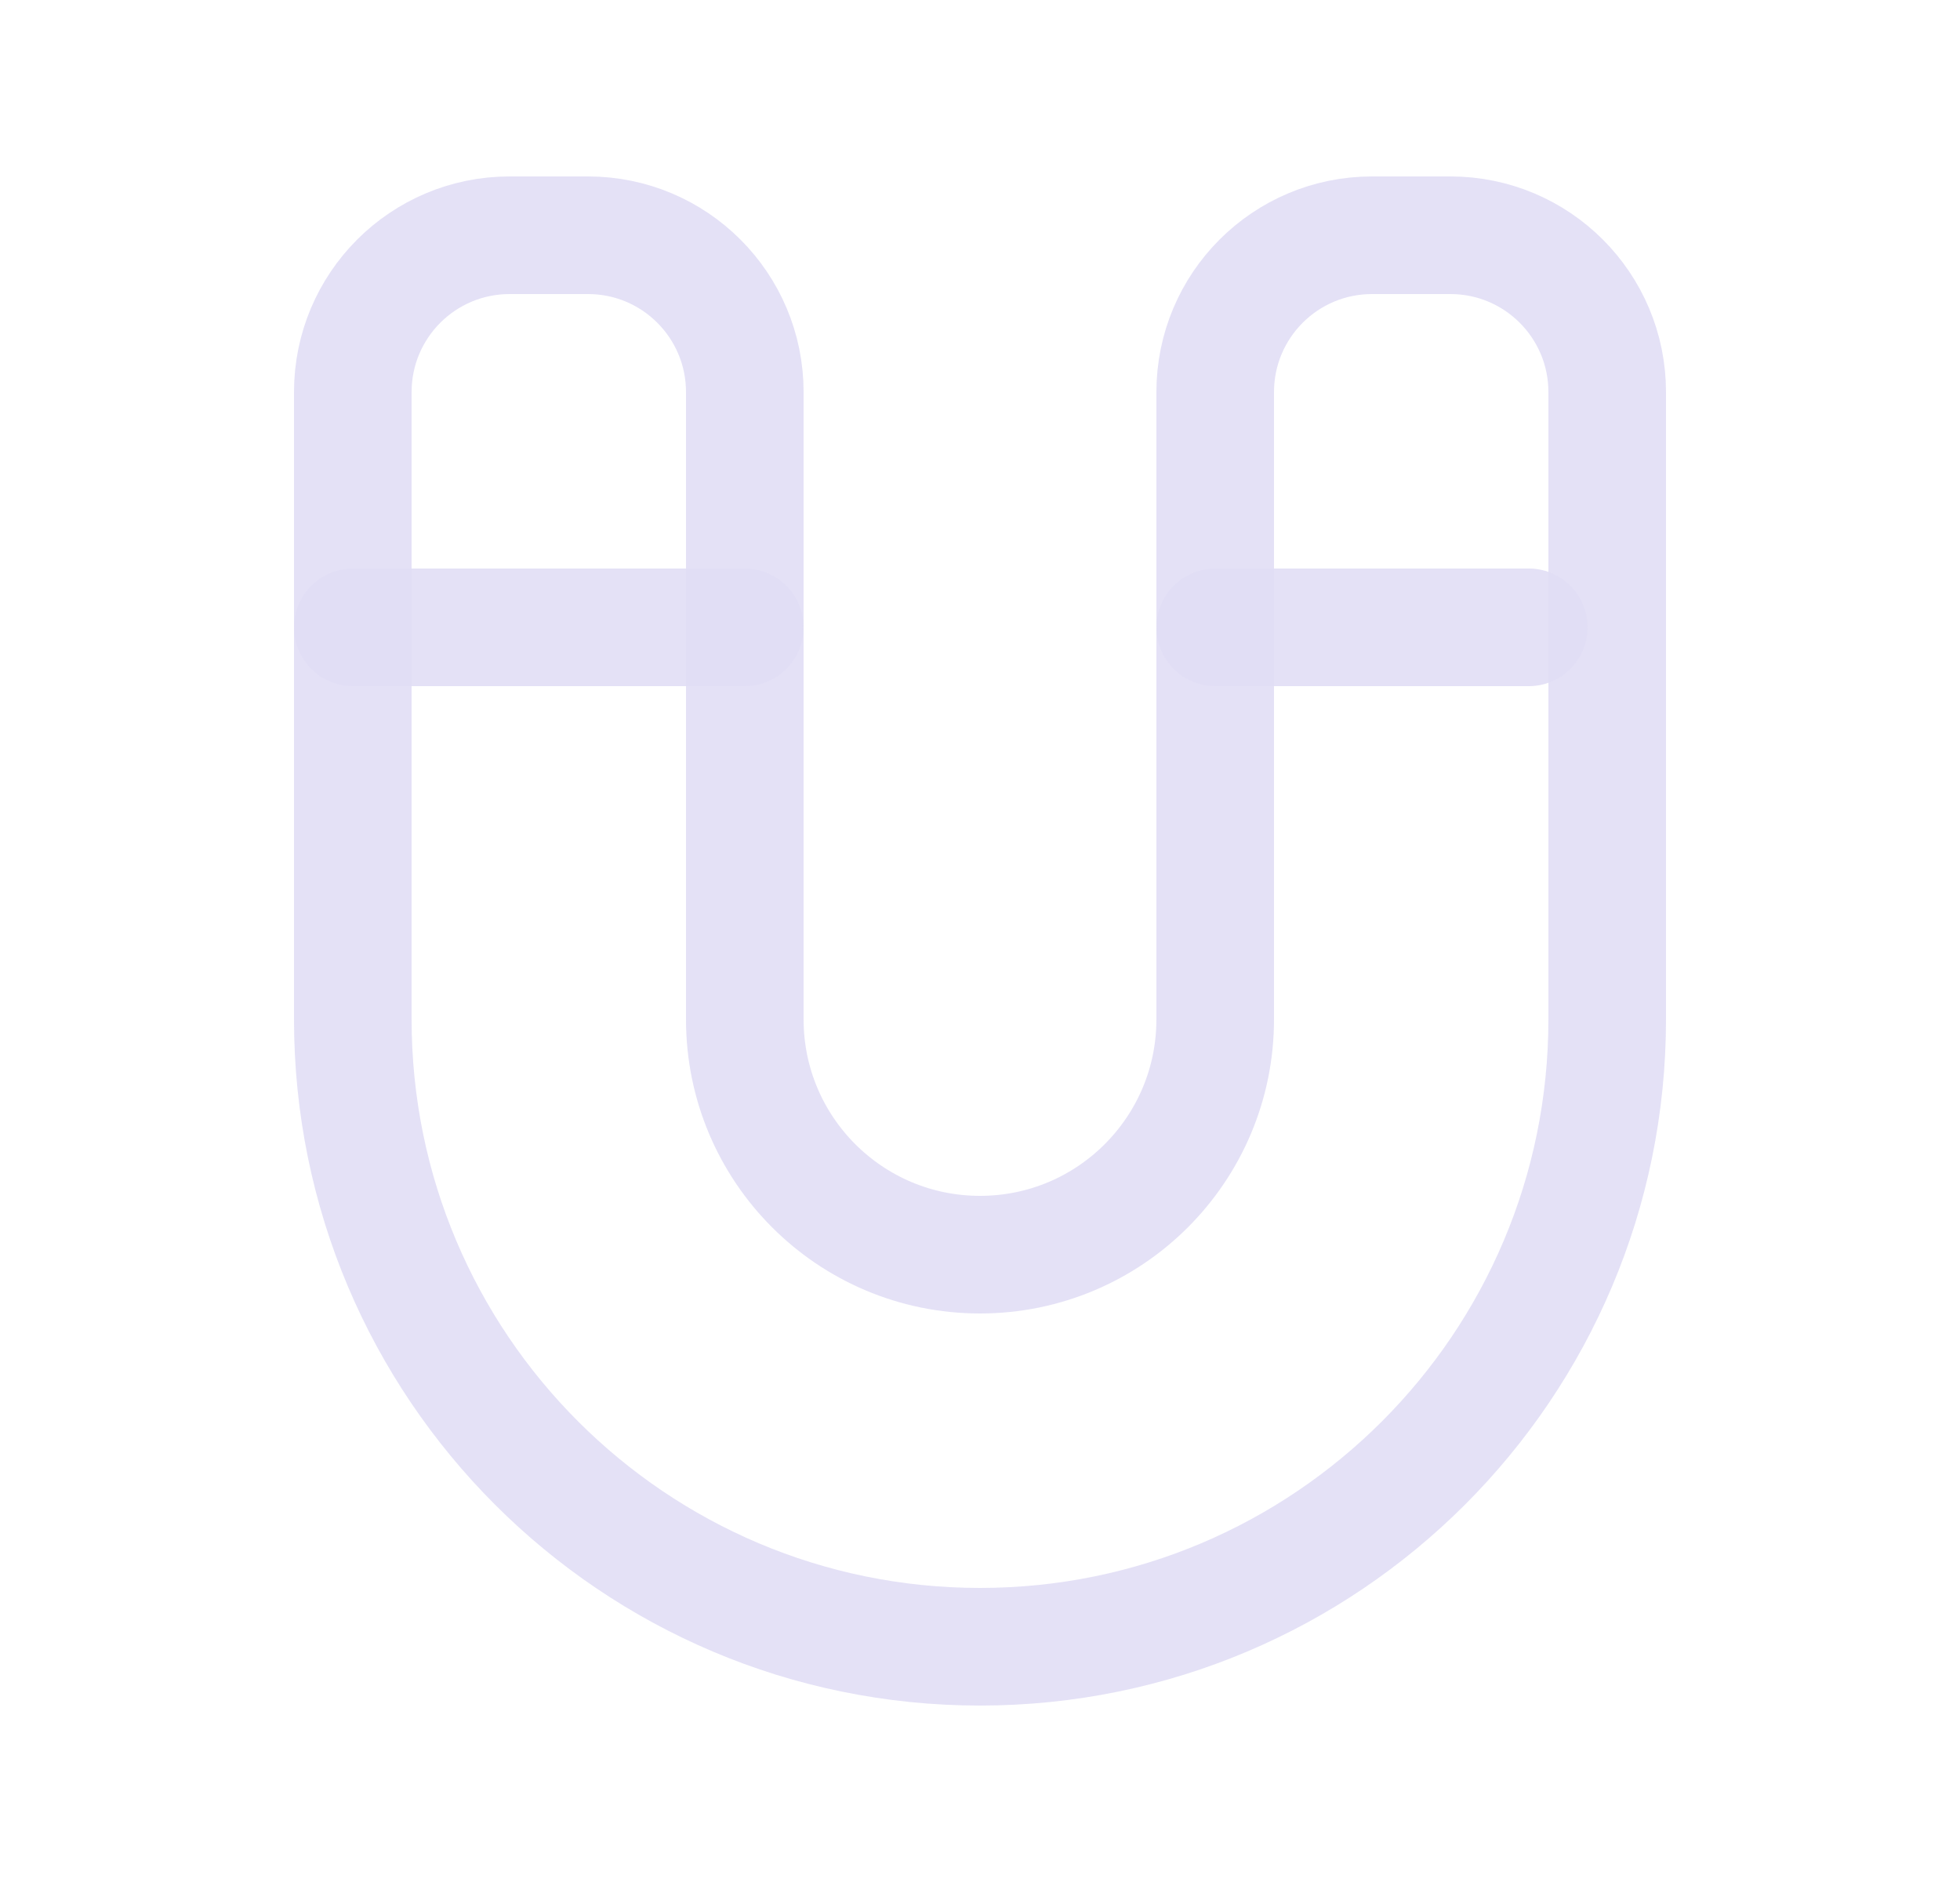 <svg width="25" height="24" viewBox="0 0 25 24" fill="none" xmlns="http://www.w3.org/2000/svg">
<path d="M4.5 13V5C4.5 3.895 5.395 3 6.5 3H7.5C8.605 3 9.5 3.895 9.5 5V13C9.5 14.657 10.843 16 12.5 16C14.157 16 15.5 14.657 15.5 13V5C15.5 3.895 16.395 3 17.5 3H18.5C19.605 3 20.5 3.895 20.5 5V13C20.5 17.418 16.918 21 12.5 21C8.082 21 4.5 17.418 4.5 13" stroke="#E1DEF5" stroke-opacity="0.9" stroke-width="1.5" stroke-linecap="round" stroke-linejoin="round"/>
<path d="M4.5 8H9.5" stroke="#E1DEF5" stroke-opacity="0.9" stroke-width="1.5" stroke-linecap="round" stroke-linejoin="round"/>
<path d="M15.5 8H19.5" stroke="#E1DEF5" stroke-opacity="0.9" stroke-width="1.5" stroke-linecap="round" stroke-linejoin="round"/>
</svg>

